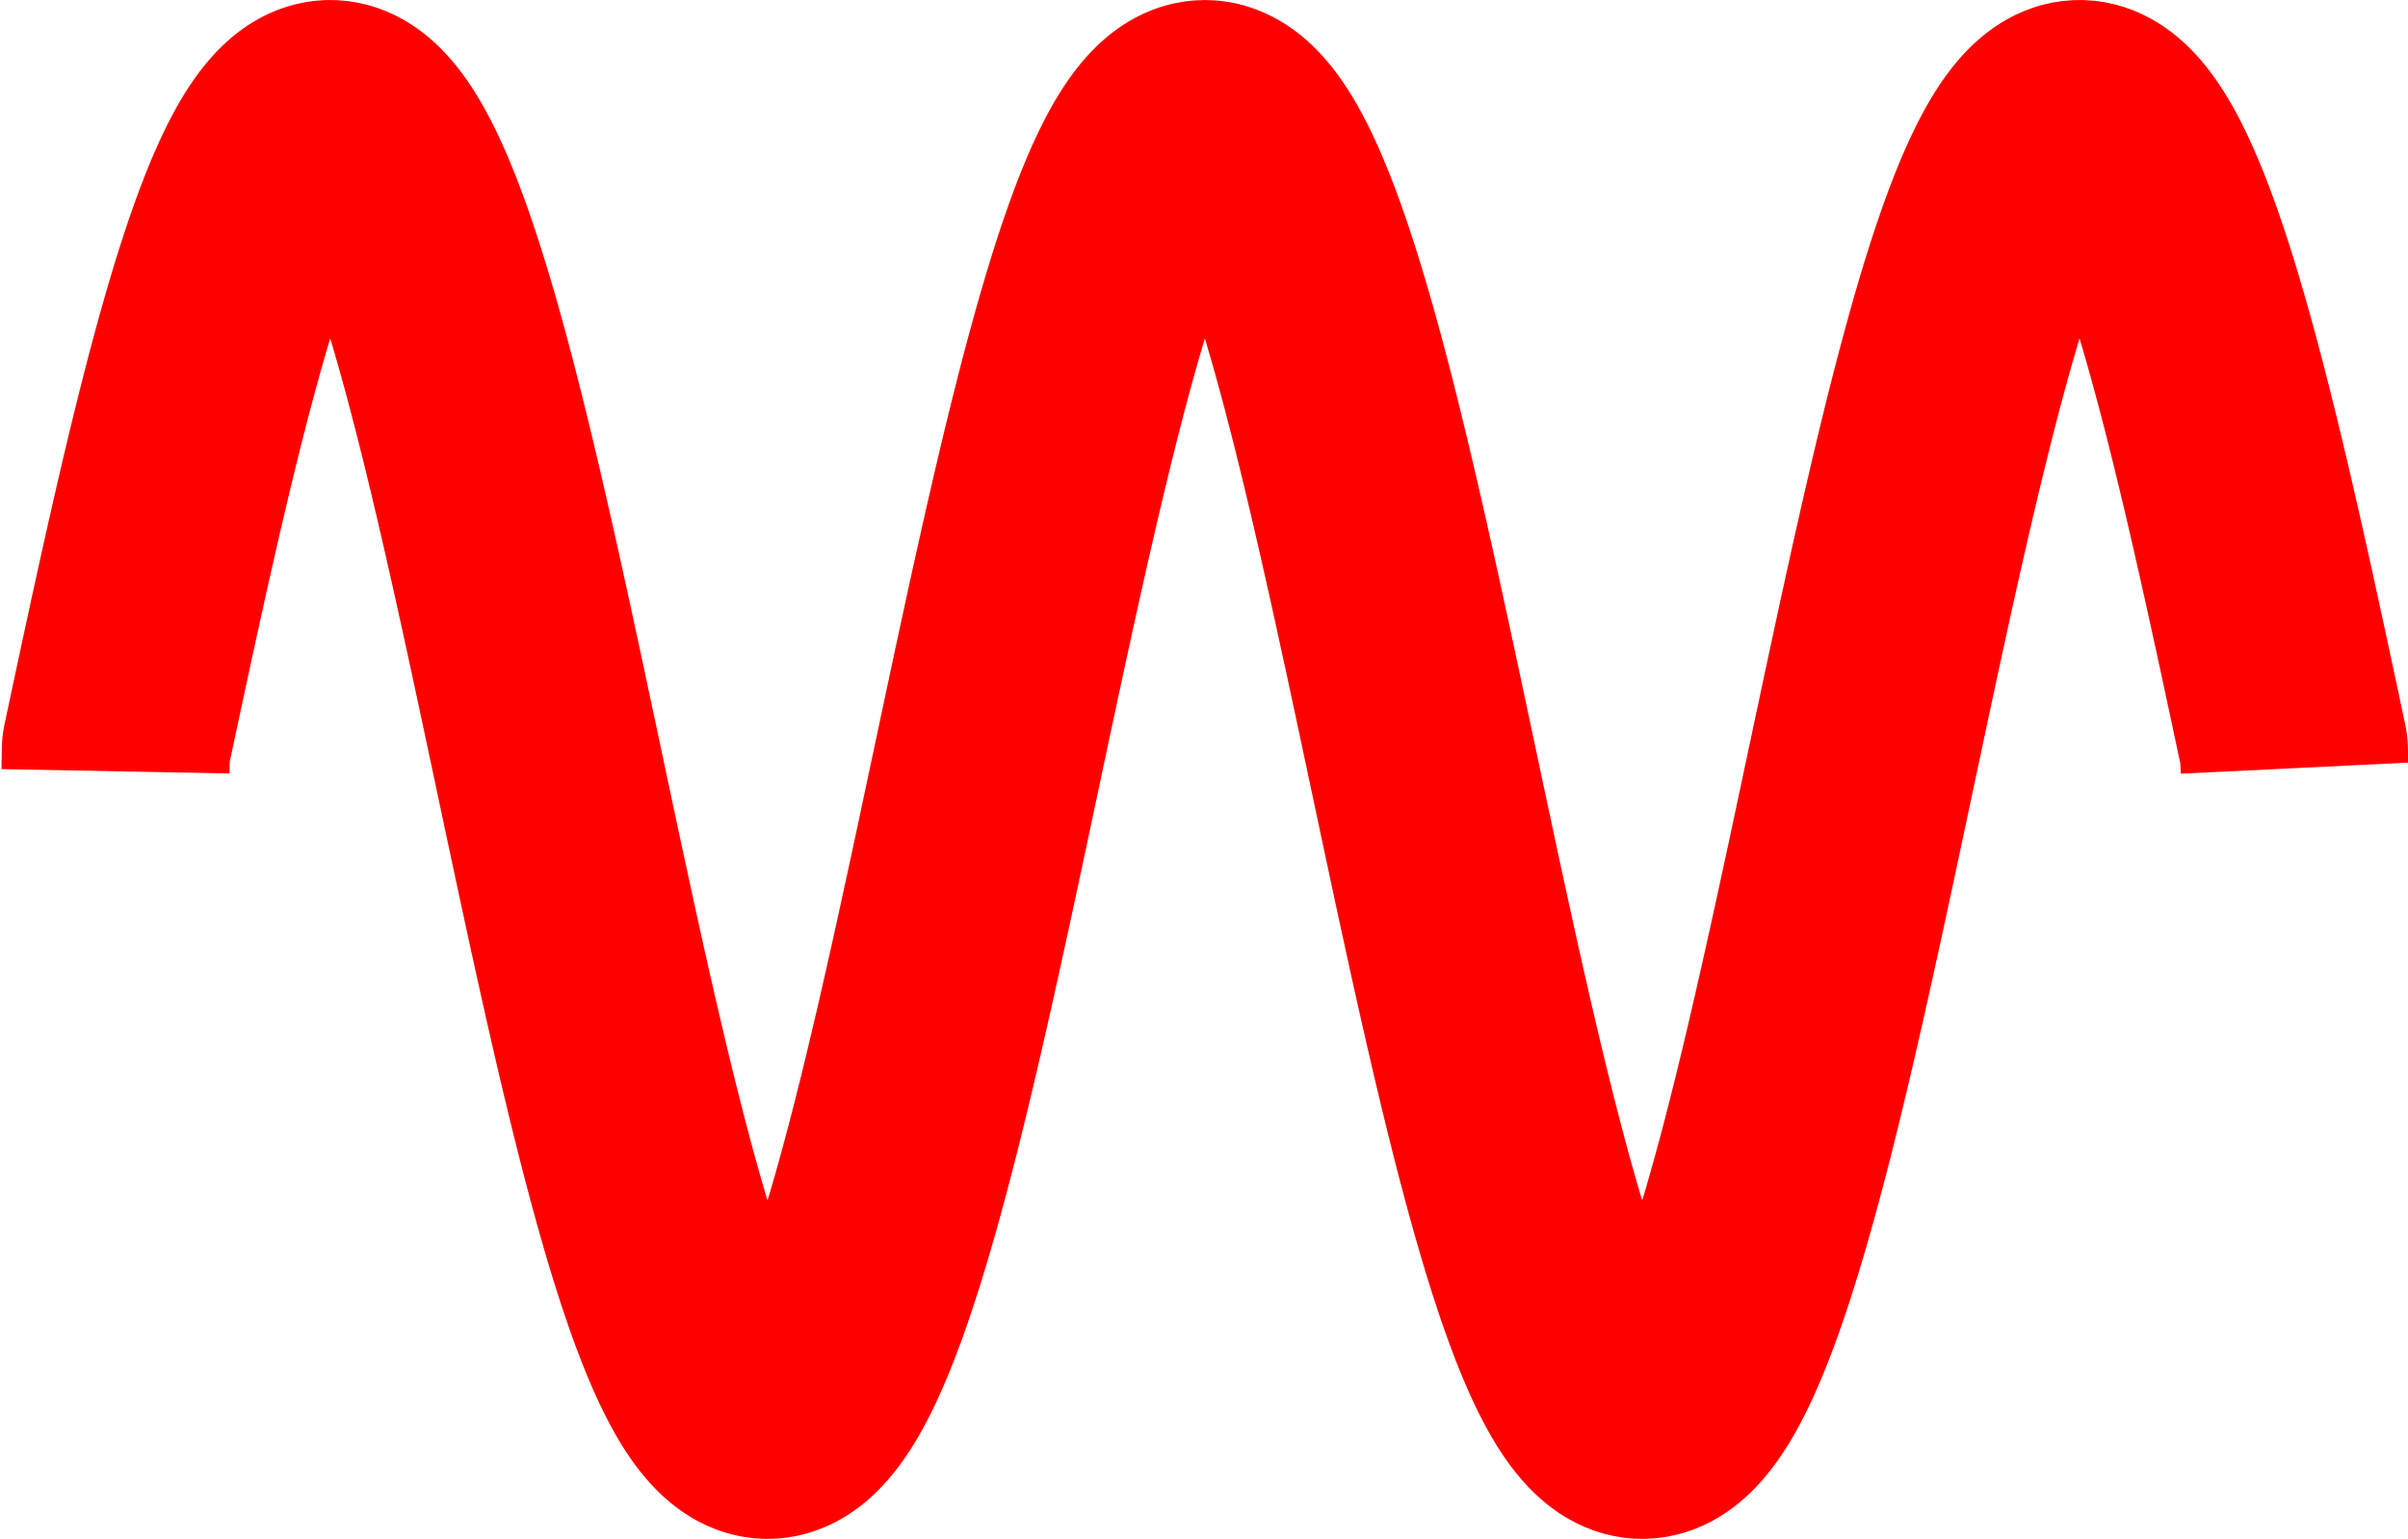 <?xml version="1.0" encoding="UTF-8" standalone="no"?>
<svg
   width="527.906pt"
   height="337.406pt"
   viewBox="0 0 527.906 337.406"
   version="1.1"
   id="svg303"
   sodipodi:docname="icon.svg"
   inkscape:version="1.2.2 (732a01da63, 2022-12-09)"
   xmlns:inkscape="http://www.inkscape.org/namespaces/inkscape"
   xmlns:sodipodi="http://sodipodi.sourceforge.net/DTD/sodipodi-0.dtd"
   xmlns="http://www.w3.org/2000/svg"
   xmlns:svg="http://www.w3.org/2000/svg">
  <sodipodi:namedview
     id="namedview305"
     pagecolor="#ffffff"
     bordercolor="#000000"
     borderopacity="0.25"
     inkscape:showpageshadow="2"
     inkscape:pageopacity="0.0"
     inkscape:pagecheckerboard="0"
     inkscape:deskcolor="#d1d1d1"
     inkscape:document-units="pt"
     showgrid="false"
     inkscape:zoom="0.69861779"
     inkscape:cx="478.80258"
     inkscape:cy="113.79613"
     inkscape:window-width="1920"
     inkscape:window-height="991"
     inkscape:window-x="-9"
     inkscape:window-y="-9"
     inkscape:window-maximized="1"
     inkscape:current-layer="svg303" />
  <defs
     id="defs161">
    <g
       id="g159">
      <g
         id="glyph-0-0">
        <path
           d="m 1.25,0 v -6.25 h 5 V 0 Z m 0.156,-0.156 h 4.688 v -5.938 h -4.688 z m 0,0"
           id="path132" />
      </g>
      <g
         id="glyph-0-1">
        <path
           d="m 0.422,-3.531 c 0,-0.844 0.082,-1.52 0.25,-2.031 0.176,-0.52 0.438,-0.922 0.781,-1.203 C 1.797,-7.047 2.227,-7.188 2.75,-7.188 c 0.383,0 0.719,0.078 1,0.234 0.289,0.156 0.531,0.383 0.719,0.672 0.195,0.293 0.348,0.648 0.453,1.062 0.102,0.418 0.156,0.98 0.156,1.688 0,0.844 -0.09,1.527 -0.266,2.047 -0.168,0.512 -0.422,0.906 -0.766,1.188 C 3.703,-0.016 3.27,0.125 2.75,0.125 2.062,0.125 1.52,-0.125 1.125,-0.625 0.656,-1.219 0.422,-2.188 0.422,-3.531 Z m 0.891,0 c 0,1.18 0.133,1.965 0.406,2.359 C 2,-0.785 2.344,-0.594 2.75,-0.594 c 0.406,0 0.742,-0.191 1.016,-0.578 C 4.047,-1.566 4.188,-2.352 4.188,-3.531 4.188,-4.707 4.047,-5.488 3.766,-5.875 3.492,-6.258 3.148,-6.453 2.734,-6.453 c -0.398,0 -0.719,0.168 -0.969,0.5 C 1.461,-5.516 1.312,-4.707 1.312,-3.531 Z m 0,0"
           id="path135" />
      </g>
      <g
         id="glyph-0-2">
        <path
           d="m 3.719,0 h -0.875 v -5.594 c -0.211,0.199 -0.484,0.402 -0.828,0.609 -0.344,0.199 -0.652,0.344 -0.922,0.438 v -0.844 C 1.582,-5.617 2.008,-5.895 2.375,-6.219 2.75,-6.551 3.008,-6.875 3.156,-7.188 h 0.562 z m 0,0"
           id="path138" />
      </g>
      <g
         id="glyph-0-3">
        <path
           d="M 5.031,-0.844 V 0 H 0.297 c 0,-0.207 0.035,-0.41 0.109,-0.609 C 0.531,-0.93 0.723,-1.25 0.984,-1.562 1.242,-1.875 1.629,-2.234 2.141,-2.641 2.91,-3.285 3.43,-3.789 3.703,-4.156 3.984,-4.531 4.125,-4.883 4.125,-5.219 4.125,-5.57 4,-5.863 3.75,-6.094 3.5,-6.332 3.176,-6.453 2.781,-6.453 c -0.43,0 -0.773,0.125 -1.031,0.375 -0.25,0.25 -0.375,0.602 -0.375,1.047 L 0.469,-5.125 c 0.062,-0.664 0.289,-1.176 0.688,-1.531 0.406,-0.352 0.953,-0.531 1.641,-0.531 0.688,0 1.227,0.195 1.625,0.578 0.406,0.375 0.609,0.844 0.609,1.406 0,0.293 -0.062,0.578 -0.188,0.859 -0.117,0.273 -0.309,0.562 -0.578,0.875 C 3.992,-3.164 3.539,-2.75 2.906,-2.219 2.383,-1.781 2.047,-1.477 1.891,-1.312 1.742,-1.156 1.625,-1 1.531,-0.844 Z m 0,0"
           id="path141" />
      </g>
      <g
         id="glyph-0-4">
        <path
           d="M 0.422,-1.891 1.297,-2 c 0.102,0.492 0.273,0.852 0.516,1.078 0.238,0.219 0.535,0.328 0.891,0.328 0.414,0 0.766,-0.141 1.047,-0.422 0.281,-0.289 0.422,-0.648 0.422,-1.078 0,-0.406 -0.133,-0.738 -0.391,-1 -0.262,-0.258 -0.594,-0.391 -1,-0.391 -0.168,0 -0.375,0.031 -0.625,0.094 L 2.25,-4.156 c 0.062,0 0.109,0 0.141,0 0.375,0 0.711,-0.094 1.016,-0.281 0.301,-0.195 0.453,-0.5 0.453,-0.906 0,-0.32 -0.109,-0.586 -0.328,-0.797 -0.219,-0.219 -0.5,-0.328 -0.844,-0.328 -0.344,0 -0.633,0.109 -0.859,0.328 -0.23,0.211 -0.375,0.531 -0.438,0.969 l -0.875,-0.156 c 0.102,-0.594 0.344,-1.051 0.719,-1.375 C 1.617,-7.023 2.094,-7.188 2.656,-7.188 c 0.395,0 0.754,0.086 1.078,0.25 0.332,0.168 0.582,0.398 0.75,0.688 C 4.66,-5.957 4.75,-5.648 4.75,-5.328 c 0,0.312 -0.086,0.594 -0.25,0.844 -0.156,0.25 -0.402,0.453 -0.734,0.609 0.426,0.094 0.754,0.297 0.984,0.609 0.238,0.305 0.359,0.688 0.359,1.156 0,0.625 -0.23,1.156 -0.688,1.594 C 3.961,-0.086 3.391,0.125 2.703,0.125 2.066,0.125 1.539,-0.062 1.125,-0.438 0.719,-0.812 0.484,-1.297 0.422,-1.891 Z m 0,0"
           id="path144" />
      </g>
      <g
         id="glyph-0-5">
        <path
           d="M 3.234,0 V -1.719 H 0.125 V -2.516 L 3.391,-7.156 h 0.719 v 4.641 h 0.969 V -1.719 H 4.109 V 0 Z m 0,-2.516 V -5.75 l -2.25,3.234 z m 0,0"
           id="path147" />
      </g>
      <g
         id="glyph-0-6">
        <path
           d="M 0.422,-1.875 1.344,-1.953 c 0.062,0.449 0.219,0.789 0.469,1.016 0.25,0.23 0.551,0.344 0.906,0.344 0.414,0 0.77,-0.16 1.062,-0.484 0.301,-0.32 0.453,-0.742 0.453,-1.266 0,-0.5 -0.141,-0.895 -0.422,-1.188 -0.281,-0.289 -0.652,-0.438 -1.109,-0.438 -0.281,0 -0.539,0.07 -0.766,0.203 -0.23,0.125 -0.414,0.289 -0.547,0.484 l -0.812,-0.109 0.688,-3.672 h 3.562 v 0.844 H 1.969 L 1.578,-4.297 C 2.016,-4.598 2.469,-4.75 2.938,-4.75 c 0.625,0 1.148,0.219 1.578,0.656 0.426,0.43 0.641,0.984 0.641,1.672 0,0.648 -0.188,1.203 -0.562,1.672 C 4.133,-0.164 3.508,0.125 2.719,0.125 2.062,0.125 1.523,-0.055 1.109,-0.422 0.703,-0.785 0.473,-1.27 0.422,-1.875 Z m 0,0"
           id="path150" />
      </g>
      <g
         id="glyph-0-7">
        <path
           d="m 0.312,-2.156 v -0.875 h 2.703 v 0.875 z m 0,0"
           id="path153" />
      </g>
      <g
         id="glyph-0-8">
        <path
           d="m 0.906,0 v -1 h 1 v 1 z m 0,0"
           id="path156" />
      </g>
    </g>
  </defs>
  <path
     fill="none"
     stroke-width="50"
     stroke-linecap="butt"
     stroke-linejoin="round"
     stroke="#ff0000"
     stroke-opacity="1"
     stroke-miterlimit="10"
     d="m 25.321,169.109 0.093,-4.923 0.475,-2.26 0.483,-2.253 0.475,-2.253 0.483,-2.253 0.475,-2.245 0.483,-2.245 0.483,-2.237 0.475,-2.237 0.483,-2.23 0.475,-2.222 0.483,-2.214 0.475,-2.207 0.483,-2.207 0.483,-2.191 0.475,-2.184 0.483,-2.176 0.475,-2.161 0.483,-2.153 0.483,-2.145 0.475,-2.13 0.483,-2.122 0.475,-2.107 0.483,-2.092 0.475,-2.084 0.483,-2.061 0.483,-2.053 0.475,-2.038 0.483,-2.015 0.475,-2.008 0.483,-1.985 0.475,-1.977 0.483,-1.954 0.483,-1.931 0.475,-1.916 0.483,-1.9 0.475,-1.877 0.483,-1.854 0.475,-1.839 0.483,-1.816 0.483,-1.801 0.475,-1.77 0.483,-1.755 0.475,-1.724 0.483,-1.709 0.483,-1.678 0.475,-1.663 0.483,-1.632 0.475,-1.609 0.483,-1.586 0.475,-1.555 0.483,-1.532 0.483,-1.509 0.475,-1.479 0.958,-2.873 0.483,-1.402 0.475,-1.364 0.483,-1.341 0.483,-1.31 0.475,-1.287 0.483,-1.249 0.475,-1.226 0.483,-1.195 0.475,-1.165 0.483,-1.134 0.483,-1.096 0.475,-1.073 0.483,-1.042 0.475,-1.004 0.483,-0.981 0.483,-0.942 0.475,-0.912 0.483,-0.874 0.475,-0.851 0.483,-0.812 0.475,-0.782 0.483,-0.743 0.483,-0.713 0.475,-0.674 0.483,-0.651 0.475,-0.605 0.483,-0.575 0.475,-0.544 0.483,-0.506 0.483,-0.475 0.475,-0.437 0.483,-0.406 0.475,-0.368 0.483,-0.329 0.475,-0.299 0.483,-0.261 0.483,-0.23 0.475,-0.192 0.483,-0.153 0.475,-0.123 0.483,-0.084 0.483,-0.054 0.475,-0.015 0.483,0.023 0.475,0.061 0.483,0.092 0.475,0.123 0.483,0.169 0.483,0.199 0.475,0.23 0.483,0.268 0.475,0.306 0.483,0.337 0.475,0.375 0.483,0.414 0.483,0.444 0.475,0.475 0.483,0.521 0.475,0.544 0.483,0.582 0.475,0.621 0.483,0.651 0.483,0.682 0.475,0.72 0.483,0.751 0.475,0.789 0.483,0.82 0.483,0.851 0.475,0.889 0.483,0.912 0.475,0.95 0.483,0.988 0.475,1.011 0.483,1.042 0.483,1.08 0.475,1.111 0.483,1.134 0.475,1.172 0.483,1.195 0.475,1.234 0.483,1.257 0.483,1.295 0.475,1.31 0.483,1.349 0.475,1.379 0.483,1.402 0.475,1.425 0.483,1.464 0.483,1.479 0.475,1.517 0.483,1.532 0.475,1.563 0.483,1.594 0.483,1.609 0.475,1.64 0.483,1.663 0.475,1.686 0.483,1.716 0.475,1.732 0.483,1.755 0.483,1.778 0.475,1.801 0.483,1.816 0.475,1.847 0.483,1.862 0.475,1.877 0.483,1.908 0.483,1.916 0.475,1.939 0.483,1.962 0.475,1.969 0.483,1.992 0.475,2.008 0.483,2.023 0.483,2.038 0.475,2.061 0.483,2.069 0.475,2.076 0.483,2.099 0.475,2.107 0.483,2.122 0.483,2.138 0.475,2.145 0.483,2.153 0.475,2.168 0.483,2.176 0.483,2.184 0.475,2.199 0.483,2.199 0.475,2.214 0.483,2.214 0.475,2.222 0.483,2.23 0.483,2.237 0.475,2.237 0.483,2.245 0.475,2.253 0.483,2.253 0.475,2.253 0.483,2.253 0.483,2.26 0.475,2.26 0.483,2.26 0.475,2.26 0.483,2.253 0.475,2.26 0.965,4.505 0.475,2.253 0.483,2.245 0.475,2.245 0.965,4.475 0.475,2.222 0.483,2.222 0.475,2.214 0.483,2.207 0.475,2.199 0.483,2.191 0.483,2.184 0.475,2.176 0.483,2.161 0.475,2.153 0.483,2.138 0.475,2.13 0.483,2.115 0.483,2.107 0.475,2.092 0.483,2.076 0.475,2.061 0.483,2.054 0.475,2.031 0.483,2.015 0.483,2.008 0.475,1.985 0.483,1.962 0.475,1.954 0.483,1.931 0.483,1.908 0.475,1.9 0.483,1.87 0.475,1.854 0.483,1.831 0.475,1.816 0.483,1.793 0.483,1.77 0.475,1.747 0.483,1.716 0.475,1.701 0.483,1.678 0.475,1.655 0.483,1.632 0.483,1.601 0.475,1.578 0.483,1.555 0.475,1.525 0.483,1.502 0.475,1.471 0.483,1.448 0.483,1.418 0.475,1.395 0.483,1.364 0.475,1.333 0.483,1.31 0.483,1.272 0.475,1.249 0.483,1.218 0.475,1.188 0.483,1.157 0.475,1.126 0.483,1.096 0.483,1.065 0.475,1.034 0.483,1.004 0.475,0.965 0.483,0.935 0.475,0.904 0.483,0.874 0.483,0.843 0.475,0.805 0.483,0.774 0.475,0.736 0.483,0.705 0.475,0.674 0.483,0.636 0.483,0.605 0.475,0.567 0.483,0.536 0.475,0.506 0.483,0.46 0.483,0.437 0.475,0.391 0.483,0.36 0.475,0.329 0.483,0.291 0.475,0.253 0.483,0.222 0.483,0.184 0.475,0.146 0.483,0.115 0.475,0.077 0.483,0.046 0.475,0.008 0.483,-0.031 0.483,-0.061 0.475,-0.1 0.483,-0.138 0.475,-0.169 0.483,-0.207 0.475,-0.238 0.483,-0.276 0.483,-0.314 0.475,-0.345 0.483,-0.383 0.475,-0.421 0.483,-0.452 0.483,-0.483 0.475,-0.521 0.483,-0.559 0.475,-0.59 0.483,-0.621 0.475,-0.659 0.483,-0.69 0.483,-0.728 0.475,-0.759 0.483,-0.797 0.475,-0.82 0.483,-0.858 0.475,-0.896 0.483,-0.919 0.483,-0.958 0.475,-0.988 0.483,-1.019 0.475,-1.057 0.483,-1.08 0.475,-1.119 0.483,-1.142 0.483,-1.172 0.475,-1.211 0.483,-1.234 0.475,-1.264 0.483,-1.295 0.483,-1.326 0.475,-1.349 0.483,-1.387 0.475,-1.402 0.483,-1.441 0.475,-1.464 0.483,-1.486 0.483,-1.517 0.475,-1.54 0.483,-1.571 0.475,-1.594 0.483,-1.617 0.475,-1.647 0.483,-1.67 0.483,-1.686 0.475,-1.716 0.483,-1.739 0.475,-1.762 0.483,-1.778 0.475,-1.808 0.483,-1.824 0.483,-1.847 0.475,-1.862 0.483,-1.885 0.475,-1.908 0.483,-1.923 0.483,-1.946 0.475,-1.954 0.483,-1.985 0.475,-1.992 0.483,-2.008 0.475,-2.031 0.483,-2.038 0.483,-2.061 0.475,-2.069 0.483,-2.092 0.475,-2.099 0.483,-2.107 0.475,-2.122 0.483,-2.138 0.483,-2.153 0.475,-2.153 0.483,-2.168 0.475,-2.184 0.483,-2.184 0.475,-2.199 0.483,-2.199 0.483,-2.214 0.475,-2.222 0.483,-2.222 0.475,-2.23 0.965,-4.475 0.475,-2.253 0.483,-2.245 0.475,-2.253 0.483,-2.253 0.475,-2.26 0.483,-2.26 0.483,-2.253 0.475,-2.26 0.483,-2.26 0.475,-2.26 0.483,-2.253 0.475,-2.26 0.483,-2.253 0.483,-2.245 0.475,-2.253 0.483,-2.237 0.475,-2.237 0.483,-2.23 0.475,-2.23 0.483,-2.222 0.483,-2.214 0.475,-2.199 0.483,-2.199 0.475,-2.191 0.483,-2.184 0.483,-2.168 0.475,-2.161 0.483,-2.145 0.475,-2.138 0.483,-2.13 0.475,-2.115 0.483,-2.099 0.483,-2.092 0.475,-2.076 0.483,-2.061 0.475,-2.038 0.483,-2.03 0.475,-2.015 0.483,-2 0.483,-1.985 0.475,-1.962 0.483,-1.946 0.475,-1.931 0.483,-1.908 0.475,-1.885 0.483,-1.87 0.483,-1.854 0.475,-1.824 0.483,-1.808 0.475,-1.793 0.483,-1.762 0.483,-1.739 0.475,-1.724 0.483,-1.693 0.475,-1.67 0.483,-1.647 0.475,-1.624 0.483,-1.601 0.483,-1.571 0.475,-1.548 0.483,-1.525 0.475,-1.494 0.483,-1.471 0.475,-1.441 0.483,-1.418 0.483,-1.379 0.475,-1.364 0.483,-1.326 0.475,-1.303 0.483,-1.272 0.475,-1.241 0.483,-1.211 0.483,-1.18 0.475,-1.149 0.483,-1.126 0.475,-1.088 0.483,-1.057 0.483,-1.027 0.475,-0.996 0.483,-0.958 0.475,-0.935 0.483,-0.896 0.475,-0.866 0.483,-0.835 0.483,-0.797 0.475,-0.766 0.483,-0.736 0.475,-0.697 0.483,-0.667 0.475,-0.628 0.483,-0.598 0.483,-0.559 0.475,-0.529 0.483,-0.498 0.475,-0.452 0.483,-0.429 0.475,-0.391 0.483,-0.352 0.483,-0.314 0.475,-0.283 0.483,-0.253 0.475,-0.207 0.483,-0.184 0.483,-0.138 0.475,-0.107 0.483,-0.069 0.475,-0.038 h 0.483 l 0.475,0.038 0.483,0.069 0.483,0.107 0.475,0.138 0.483,0.184 0.475,0.207 0.483,0.253 0.475,0.283 0.483,0.314 0.483,0.352 0.475,0.391 0.483,0.429 0.475,0.452 0.483,0.498 0.475,0.529 0.483,0.559 0.483,0.598 0.475,0.628 0.483,0.667 0.475,0.697 0.483,0.736 0.483,0.766 0.475,0.797 0.483,0.835 0.475,0.866 0.483,0.896 0.475,0.935 0.483,0.958 0.483,0.996 0.475,1.027 0.483,1.057 0.475,1.088 0.483,1.126 0.475,1.149 0.483,1.18 0.483,1.211 0.475,1.241 0.483,1.272 0.475,1.303 0.483,1.326 0.475,1.364 0.483,1.379 0.483,1.418 0.475,1.441 0.483,1.471 0.475,1.494 0.483,1.525 0.483,1.548 0.475,1.571 0.483,1.601 0.475,1.624 0.483,1.647 0.475,1.67 0.483,1.693 0.483,1.724 0.475,1.739 0.483,1.762 0.475,1.793 0.483,1.808 0.475,1.824 0.483,1.854 0.483,1.87 0.475,1.885 0.483,1.908 0.475,1.931 0.483,1.946 0.475,1.962 0.483,1.985 0.483,2 0.475,2.015 0.483,2.03 0.475,2.038 0.483,2.061 0.475,2.076 0.483,2.092 0.483,2.099 0.475,2.115 0.483,2.13 0.475,2.138 0.483,2.145 0.483,2.161 0.475,2.168 0.483,2.184 0.475,2.191 0.483,2.199 0.475,2.199 0.483,2.214 0.483,2.222 0.475,2.23 0.483,2.23 0.475,2.237 0.483,2.237 0.475,2.253 0.483,2.245 0.483,2.253 0.475,2.26 0.483,2.253 0.475,2.26 0.965,4.521 0.475,2.253 0.483,2.26 0.475,2.26 0.483,2.253 0.475,2.253 0.483,2.245 0.483,2.253 0.475,2.237 0.483,2.237 0.475,2.23 0.483,2.222 0.475,2.222 0.483,2.214 0.483,2.199 0.475,2.199 0.483,2.184 0.475,2.184 0.483,2.168 0.475,2.153 0.483,2.153 0.483,2.138 0.475,2.122 0.483,2.107 0.475,2.099 0.483,2.092 0.475,2.069 0.483,2.061 0.483,2.038 0.475,2.031 0.483,2.008 0.475,1.992 0.483,1.985 0.483,1.954 0.475,1.946 0.483,1.923 0.475,1.908 0.483,1.885 0.475,1.862 0.483,1.847 0.483,1.824 0.475,1.808 0.483,1.778 0.475,1.762 0.483,1.739 0.475,1.716 0.483,1.686 0.483,1.67 0.475,1.647 0.483,1.617 0.475,1.594 0.483,1.571 0.475,1.54 0.483,1.517 0.483,1.486 0.475,1.464 0.483,1.441 0.475,1.402 0.483,1.387 0.483,1.349 0.475,1.326 0.483,1.295 0.475,1.264 0.483,1.234 0.475,1.211 0.483,1.172 0.483,1.142 0.475,1.119 0.483,1.08 0.475,1.057 0.483,1.019 0.475,0.988 0.483,0.958 0.483,0.919 0.475,0.896 0.483,0.858 0.475,0.82 0.483,0.797 0.475,0.759 0.483,0.728 0.483,0.69 0.475,0.659 0.483,0.621 0.475,0.59 0.483,0.559 0.483,0.521 0.475,0.483 0.483,0.452 0.475,0.421 0.483,0.383 0.475,0.345 0.483,0.314 0.483,0.276 0.475,0.238 0.483,0.207 0.475,0.169 0.483,0.138 0.475,0.1 0.483,0.061 0.483,0.031 0.475,-0.008 0.483,-0.046 0.475,-0.077 0.483,-0.115 0.475,-0.146 0.483,-0.184 0.483,-0.222 0.475,-0.253 0.483,-0.291 0.475,-0.329 0.483,-0.36 0.483,-0.391 0.475,-0.437 0.483,-0.46 0.475,-0.506 0.483,-0.536 0.475,-0.567 0.483,-0.605 0.483,-0.636 0.475,-0.674 0.483,-0.705 0.475,-0.736 0.483,-0.774 0.475,-0.805 0.483,-0.843 0.483,-0.874 0.475,-0.904 0.483,-0.935 0.475,-0.965 0.483,-1.004 0.475,-1.034 0.483,-1.065 0.483,-1.096 0.475,-1.126 0.483,-1.157 0.475,-1.188 0.483,-1.218 0.483,-1.249 0.475,-1.272 0.483,-1.31 0.475,-1.333 0.483,-1.364 0.475,-1.395 0.483,-1.418 0.483,-1.448 0.475,-1.471 0.483,-1.502 0.475,-1.525 0.483,-1.555 0.475,-1.578 0.483,-1.601 0.483,-1.632 0.475,-1.655 0.483,-1.678 0.475,-1.701 0.483,-1.716 0.475,-1.747 0.483,-1.77 0.483,-1.793 0.475,-1.816 0.483,-1.831 0.475,-1.854 0.483,-1.87 0.483,-1.9 0.475,-1.908 0.483,-1.931 0.475,-1.954 0.483,-1.962 0.475,-1.985 0.483,-2.008 0.483,-2.015 0.475,-2.031 0.483,-2.054 0.475,-2.061 0.483,-2.076 0.475,-2.092 0.483,-2.107 0.483,-2.115 0.475,-2.13 0.483,-2.138 0.475,-2.153 0.483,-2.161 0.475,-2.176 0.483,-2.184 0.483,-2.191 0.475,-2.199 0.483,-2.207 0.475,-2.214 0.965,-4.444 0.475,-2.237 0.483,-2.237 0.475,-2.245 0.483,-2.245 0.475,-2.253 0.965,-4.505 0.475,-2.26 0.483,-2.253 0.475,-2.26 0.483,-2.26 0.475,-2.26 0.483,-2.26 0.483,-2.253 0.475,-2.253 0.483,-2.253 0.475,-2.253 0.483,-2.245 0.475,-2.237 0.483,-2.237 0.483,-2.23 0.475,-2.222 0.483,-2.214 0.475,-2.214 0.965,-4.398 0.475,-2.184 0.483,-2.176 0.475,-2.168 0.483,-2.153 0.475,-2.145 0.483,-2.138 0.483,-2.122 0.475,-2.107 0.483,-2.099 0.475,-2.076 0.483,-2.069 0.475,-2.061 0.483,-2.038 0.483,-2.023 0.475,-2.008 0.483,-1.992 0.475,-1.969 0.483,-1.962 0.475,-1.939 0.483,-1.916 0.483,-1.908 0.475,-1.877 0.483,-1.862 0.475,-1.847 0.483,-1.816 0.483,-1.801 0.475,-1.778 0.483,-1.755 0.475,-1.732 0.483,-1.716 0.475,-1.686 0.483,-1.663 0.483,-1.64 0.475,-1.609 0.483,-1.594 0.475,-1.563 0.483,-1.532 0.475,-1.517 0.483,-1.479 0.483,-1.464 0.475,-1.425 0.483,-1.402 0.475,-1.379 0.483,-1.349 0.475,-1.31 0.483,-1.295 0.483,-1.257 0.475,-1.234 0.483,-1.195 0.475,-1.172 0.483,-1.134 0.483,-1.111 0.475,-1.08 0.483,-1.042 0.475,-1.011 0.483,-0.988 0.475,-0.95 0.483,-0.912 0.483,-0.889 0.475,-0.851 0.483,-0.82 0.475,-0.789 0.483,-0.751 0.475,-0.72 0.483,-0.682 0.483,-0.651 0.475,-0.621 0.483,-0.582 0.475,-0.544 0.483,-0.521 0.475,-0.475 0.483,-0.444 0.483,-0.414 0.475,-0.375 0.483,-0.337 0.475,-0.306 0.483,-0.268 0.483,-0.23 0.475,-0.199 0.483,-0.169 0.475,-0.123 0.483,-0.092 0.475,-0.061 0.483,-0.023 0.483,0.015 0.475,0.054 0.483,0.084 0.475,0.123 0.483,0.153 0.475,0.192 0.483,0.23 0.483,0.261 0.475,0.299 0.483,0.329 0.475,0.368 0.483,0.406 0.475,0.437 0.483,0.475 0.483,0.506 0.475,0.544 0.483,0.575 0.475,0.605 0.483,0.651 0.483,0.674 0.475,0.713 0.483,0.743 0.475,0.782 0.483,0.812 0.475,0.851 0.483,0.874 0.483,0.912 0.475,0.942 0.483,0.981 0.475,1.004 0.483,1.042 0.475,1.073 0.483,1.096 0.483,1.134 0.475,1.165 0.483,1.195 0.475,1.226 0.483,1.249 0.475,1.287 0.483,1.31 0.483,1.341 0.475,1.364 0.483,1.402 0.958,2.873 0.483,1.479 0.475,1.509 0.483,1.532 0.475,1.555 0.483,1.586 0.475,1.609 0.483,1.632 0.483,1.663 0.475,1.678 0.483,1.709 0.475,1.724 0.483,1.755 0.475,1.77 0.483,1.801 0.483,1.816 0.475,1.839 0.483,1.854 0.475,1.877 0.483,1.9 0.475,1.916 0.483,1.931 0.483,1.954 0.475,1.977 0.483,1.985 0.475,2.008 0.483,2.015 0.483,2.038 0.475,2.053 0.483,2.061 0.475,2.084 0.483,2.092 0.475,2.107 0.483,2.122 0.483,2.13 0.475,2.145 0.483,2.153 0.475,2.161 0.483,2.176 0.475,2.184 0.483,2.191 0.483,2.207 0.475,2.207 0.483,2.214 0.475,2.222 0.483,2.23 0.475,2.237 0.483,2.237 0.483,2.245 0.475,2.245 0.483,2.253 0.475,2.253 0.483,2.253 0.475,2.26 0.206,4.236"
     id="path301"
     sodipodi:nodetypes="ccccccccccccccccccccccccccccccccccccccccccccccccccccccccccccccccccccccccccccccccccccccccccccccccccccccccccccccccccccccccccccccccccccccccccccccccccccccccccccccccccccccccccccccccccccccccccccccccccccccccccccccccccccccccccccccccccccccccccccccccccccccccccccccccccccccccccccccccccccccccccccccccccccccccccccccccccccccccccccccccccccccccccccccccccccccccccccccccccccccccccccccccccccccccccccccccccccccccccccccccccccccccccccccccccccccccccccccccccccccccccccccccccccccccccccccccccccccccccccccccccccccccccccccccccccccccccccccccccccccccccccccccccccccccccccccccccccccccccccccccccccccccccccccccccccccccccccccccccccccccccccccccccccccccccccccccccccccccccccccccccccccccccccccccccccccccccccccccccccccccccccccccccccccccccccccccccccccccccccccccccccccccccccccccccccccccccccccccccccccccccccccccccccccccccccccccccccccccccccccccccccccccccccccccccccccccccccccccccccccccccccccccccccccccccccccccccccccccccccccccccccccccccccccccccccccccccccccccccccccccccccccccccccccccccccccccccccccccccccccccccccccccccccccccccccccccccccc" />
</svg>
